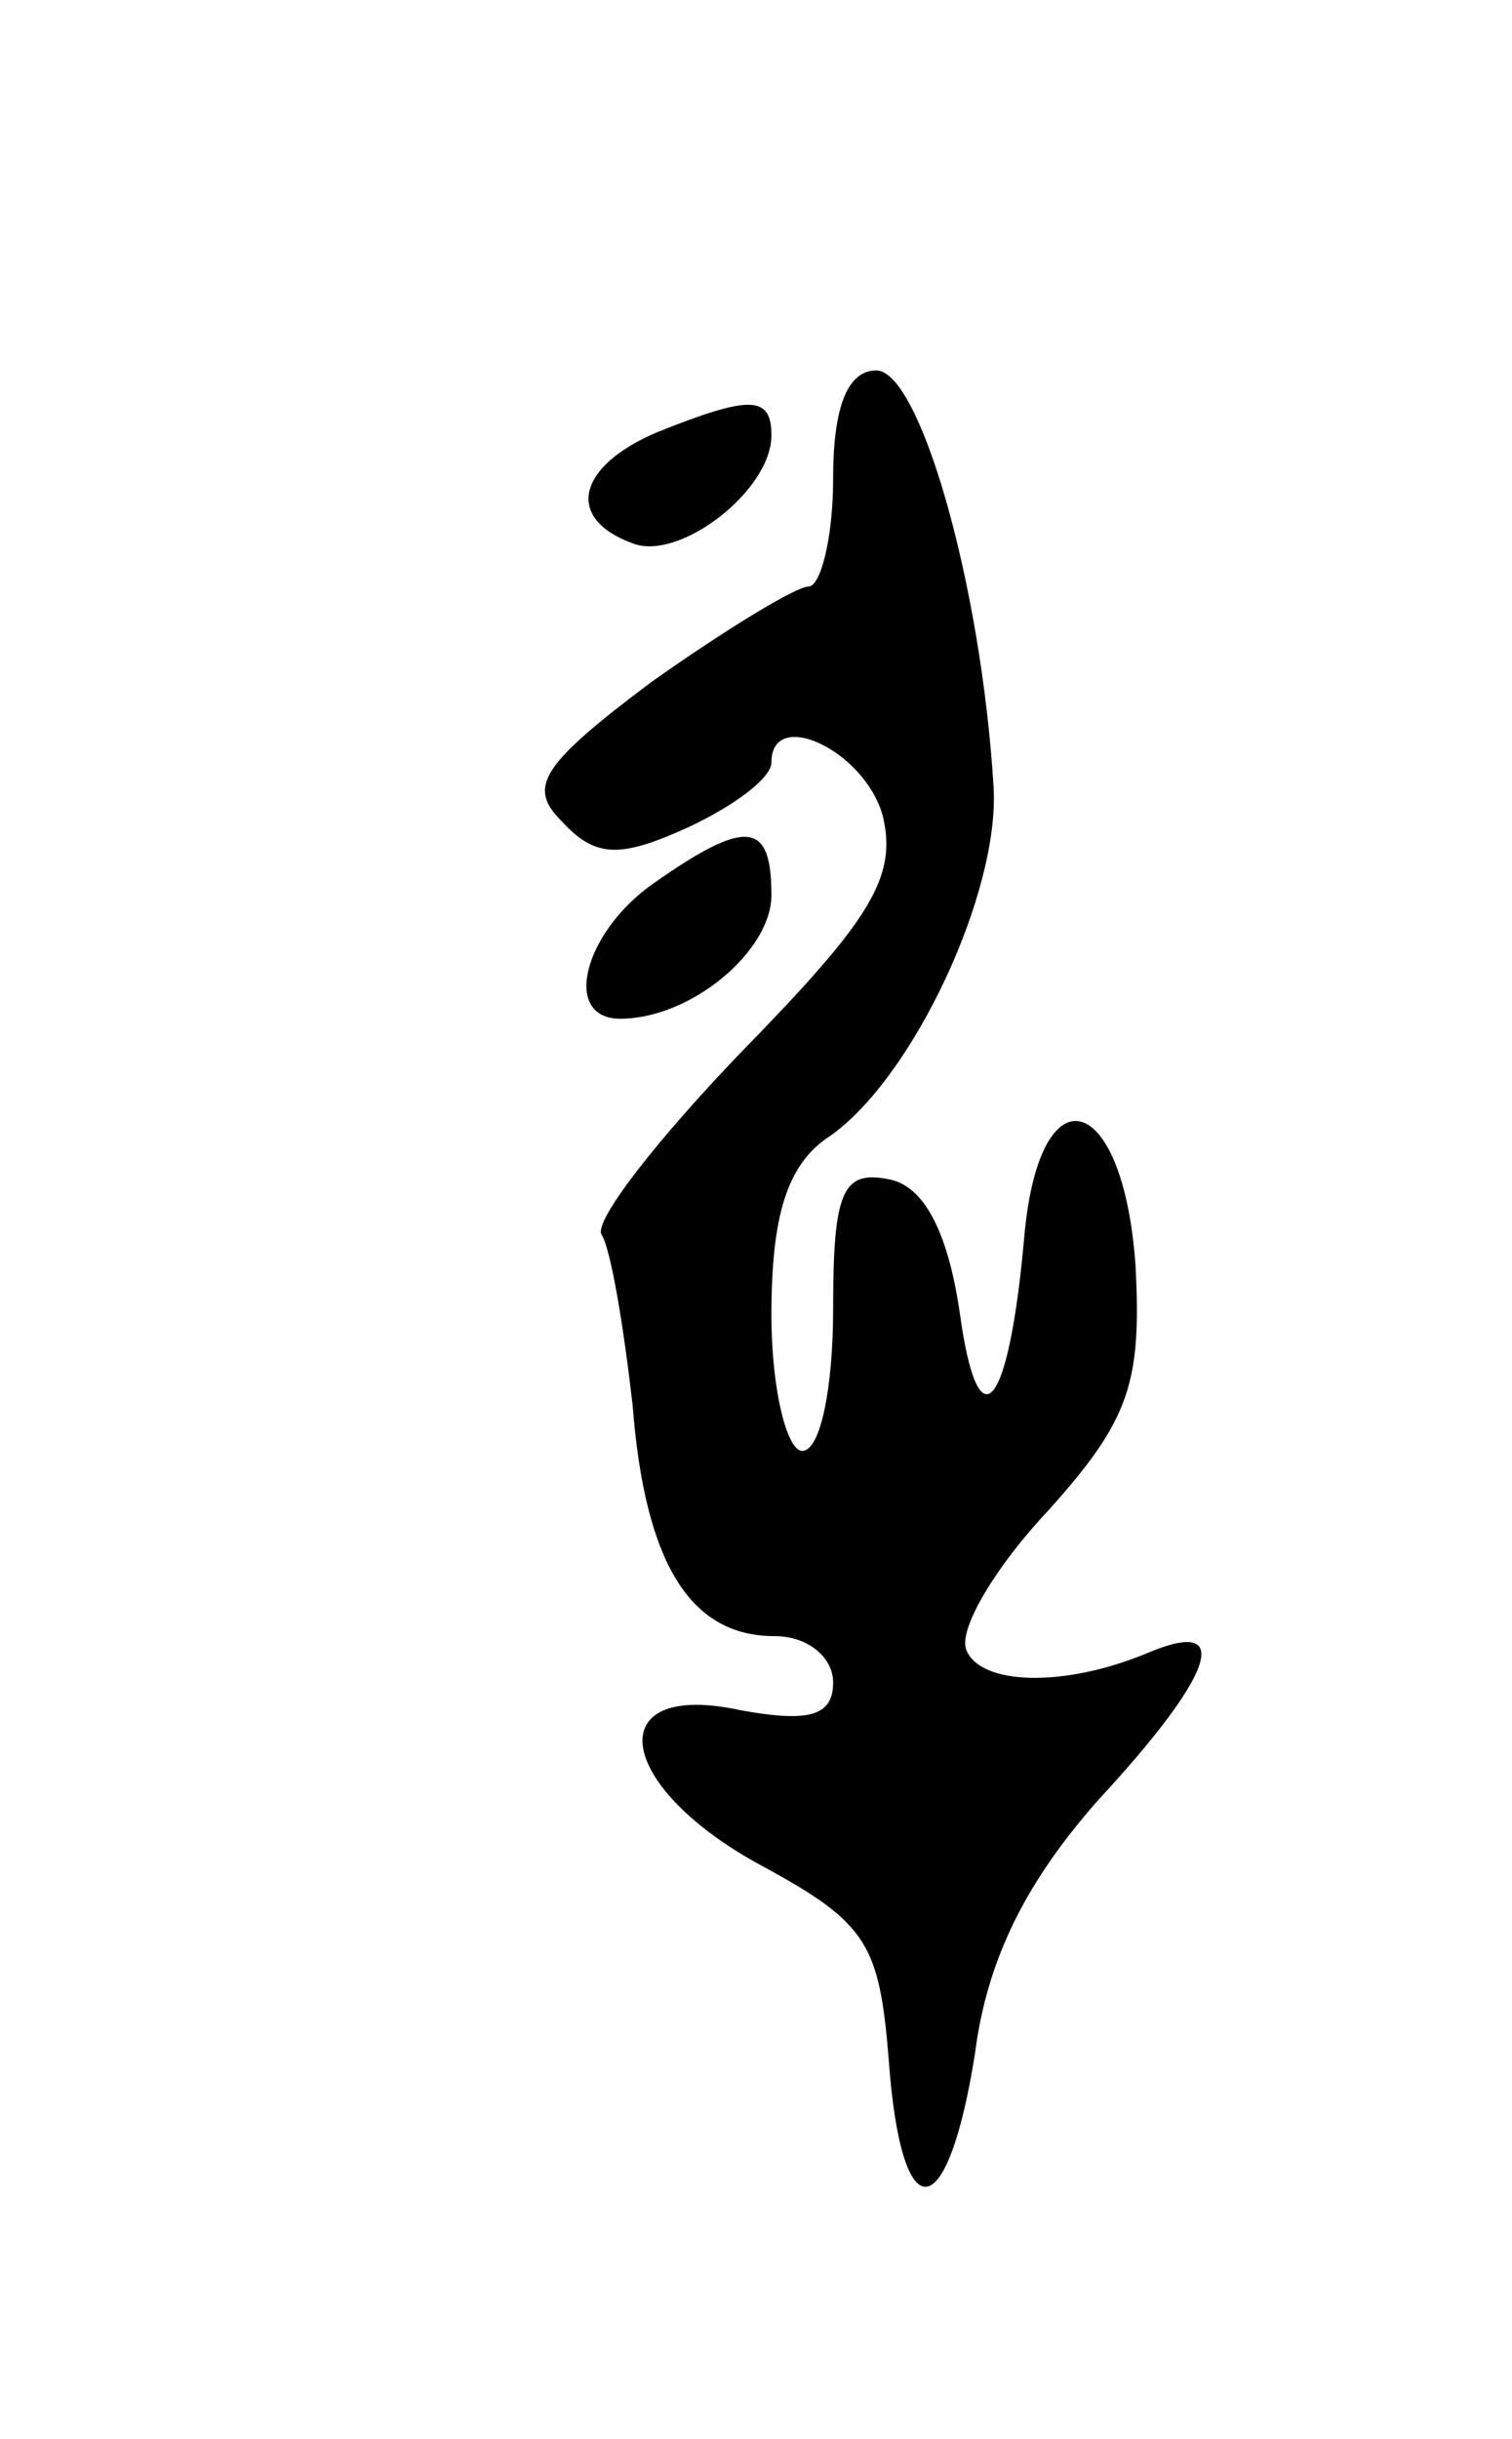 <svg version="1.0" xmlns="http://www.w3.org/2000/svg"
 width="49pt" height="79pt" viewBox="0 0 49 79"
 preserveAspectRatio="xMidYMid meet">
<g transform="translate(0,79) scale(0.1,-0.1)"
fill="#000000" stroke="none">
<path d="M270 635 c0 -19 -4 -35 -8 -35 -4 0 -27 -14 -51 -31 -36 -27 -40 -34
-29 -45 11 -12 19 -12 41 -2 15 7 27 16 27 21 0 18 30 4 36 -17 5 -20 -4 -34
-45 -76 -28 -29 -49 -56 -46 -60 3 -5 7 -29 10 -55 4 -52 19 -75 46 -75 11 0
19 -7 19 -15 0 -11 -8 -13 -30 -9 -46 10 -41 -25 8 -51 33 -18 37 -25 40 -62
4 -56 19 -55 28 2 4 31 17 56 40 82 37 40 44 59 17 48 -28 -12 -56 -11 -60 1
-2 7 10 27 27 45 26 29 30 41 28 79 -4 57 -31 64 -36 10 -5 -57 -15 -69 -21
-25 -4 27 -12 41 -23 43 -15 3 -18 -4 -18 -42 0 -25 -4 -46 -10 -46 -5 0 -10
20 -10 44 0 32 5 49 19 58 27 19 55 79 53 113 -4 66 -24 135 -38 135 -9 0 -14
-11 -14 -35z"/>
<path d="M213 650 c-26 -11 -30 -28 -8 -36 15 -6 45 17 45 35 0 13 -7 13 -37
1z"/>
<path d="M212 504 c-23 -16 -30 -44 -11 -44 23 0 49 22 49 40 0 24 -8 25 -38
4z"/>
</g>
</svg>

